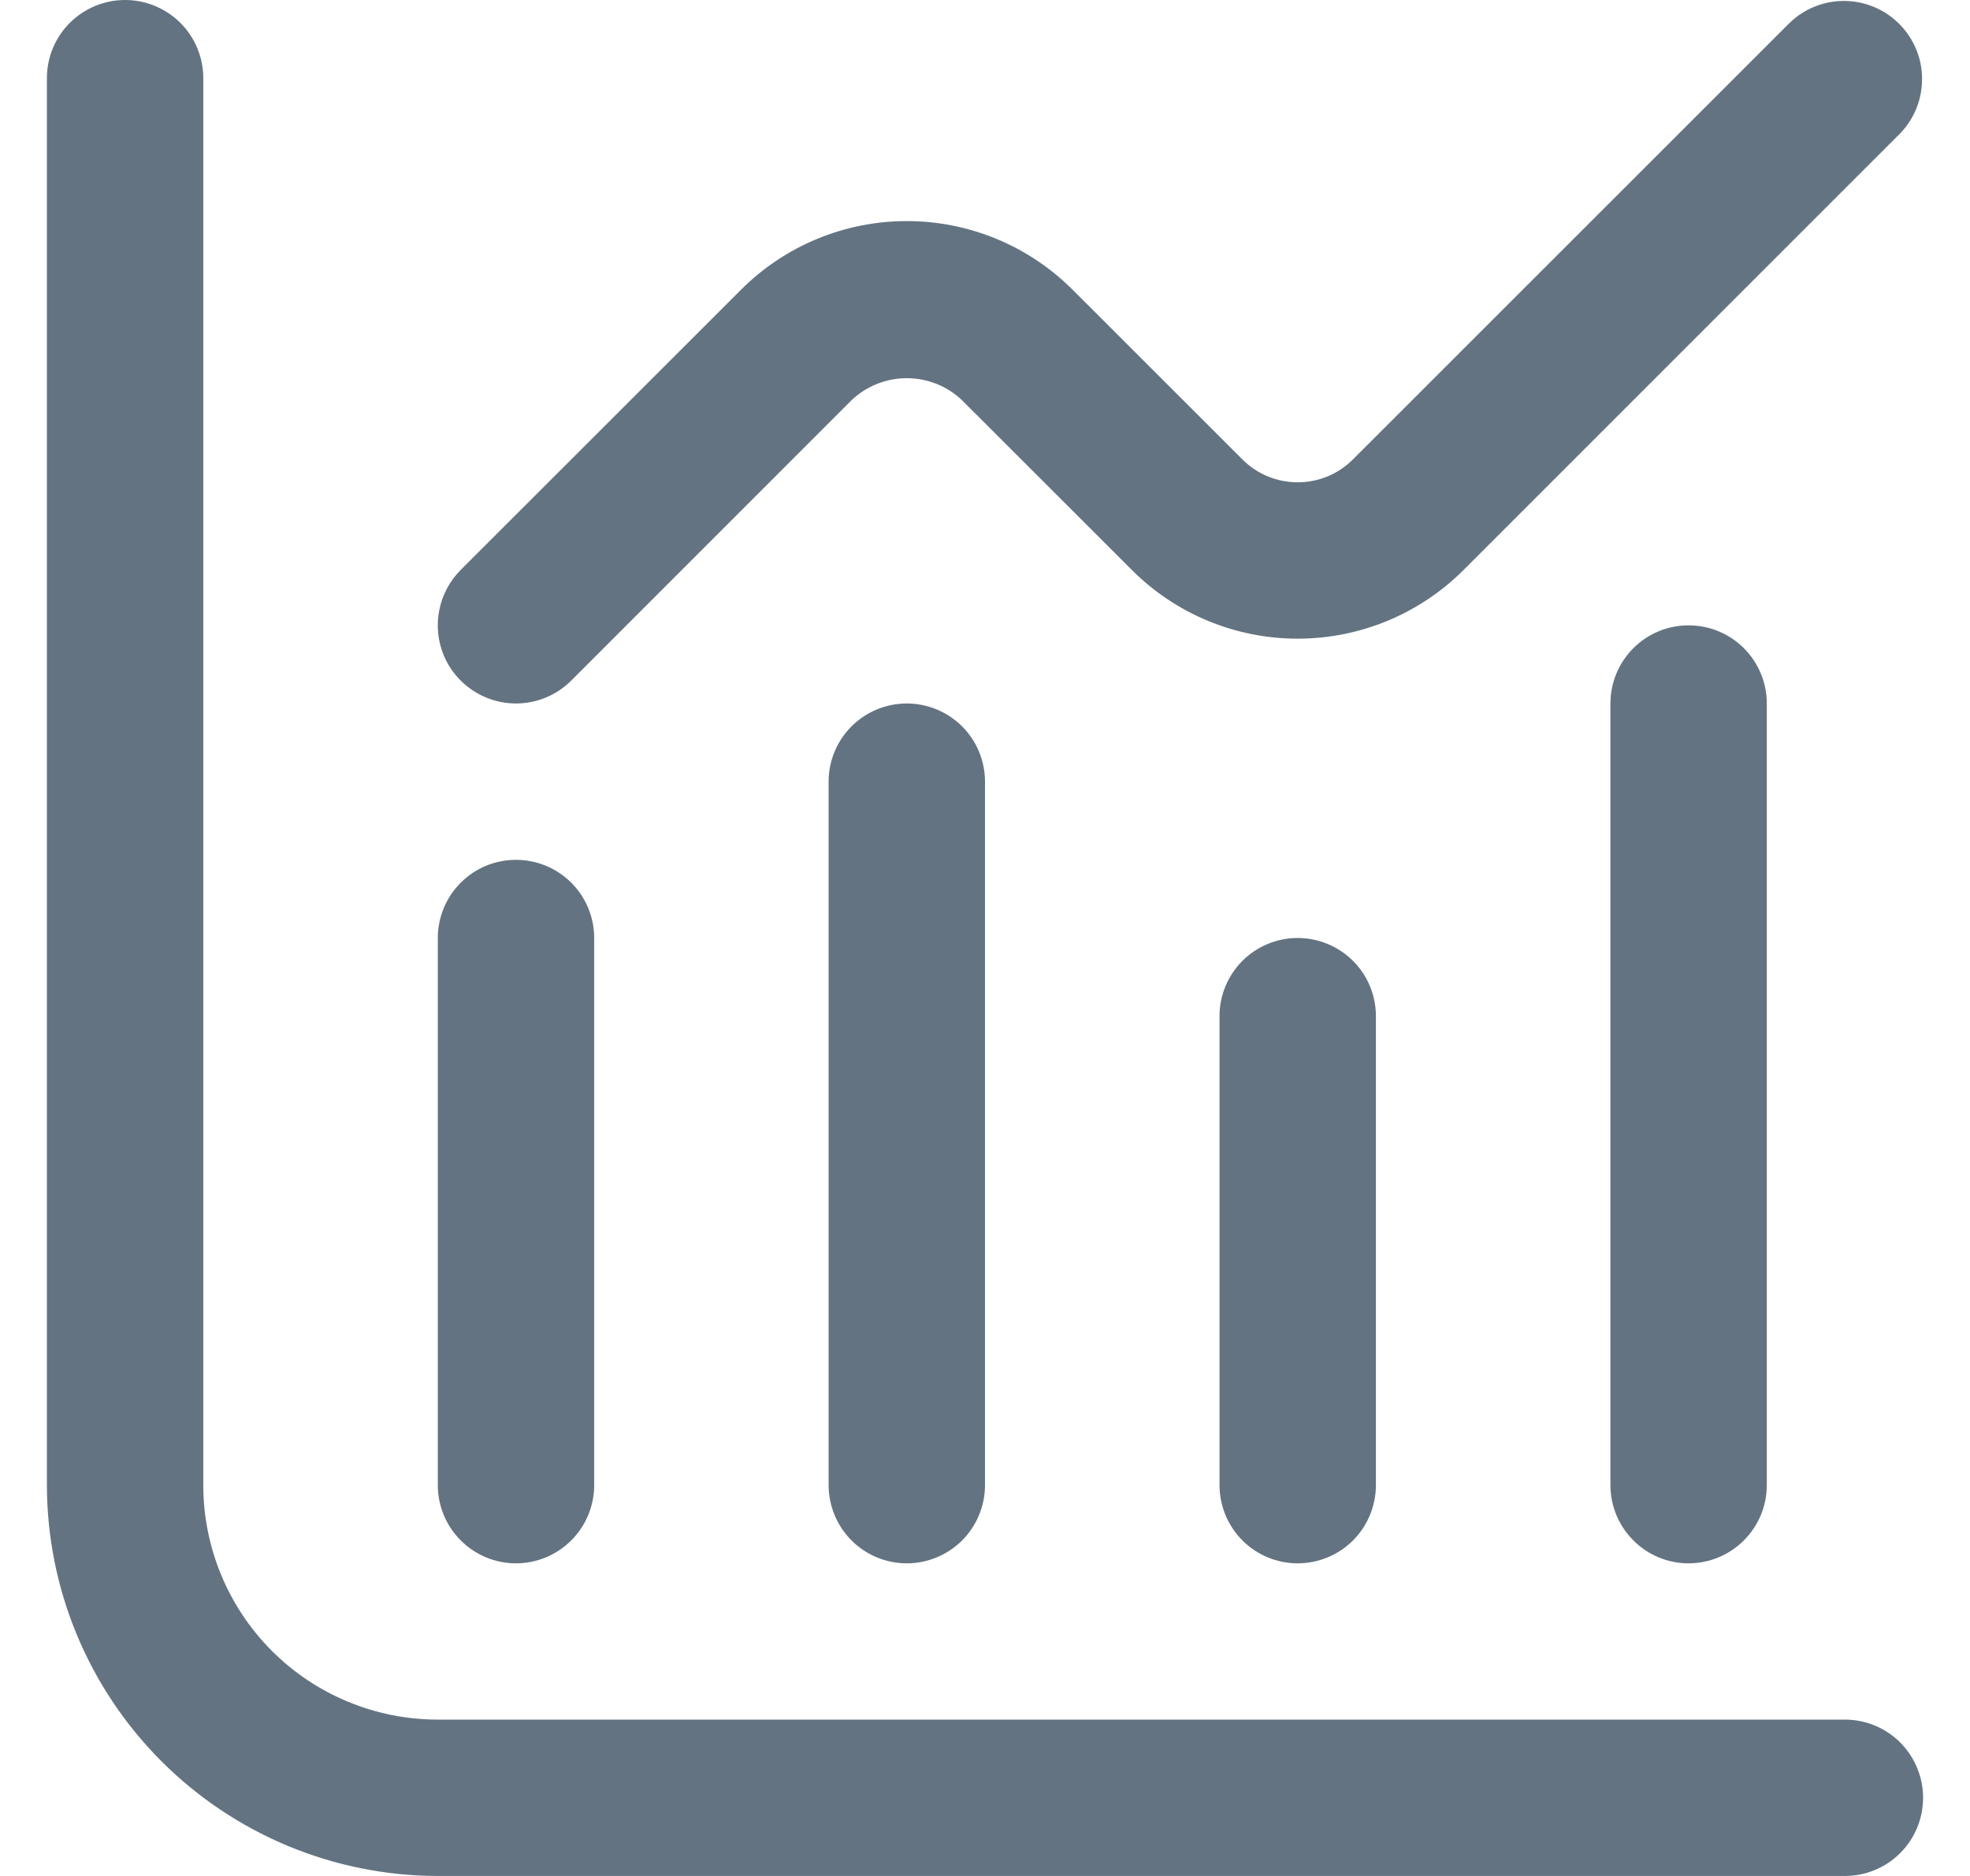 <svg width="21" height="20" viewBox="0 0 21 20" fill="none" xmlns="http://www.w3.org/2000/svg">
<g id="fi-sr-chart-histogram" clip-path="url(#clip0_267_228)">
<path id="Vector" d="M19.667 18.333H4.667C4.004 18.333 3.368 18.07 2.899 17.601C2.43 17.132 2.167 16.496 2.167 15.833V0.833C2.167 0.612 2.079 0.4 1.923 0.244C1.766 0.088 1.554 0 1.333 0C1.112 0 0.9 0.088 0.744 0.244C0.588 0.4 0.5 0.612 0.5 0.833L0.5 15.833C0.501 16.938 0.941 17.997 1.722 18.778C2.503 19.559 3.562 19.999 4.667 20H19.667C19.888 20 20.1 19.912 20.256 19.756C20.412 19.6 20.5 19.388 20.5 19.167C20.5 18.946 20.412 18.734 20.256 18.577C20.1 18.421 19.888 18.333 19.667 18.333Z" fill="#637381"/>
<path id="Vector_2" d="M5.5 16.667C5.721 16.667 5.933 16.579 6.09 16.422C6.246 16.266 6.334 16.054 6.334 15.833V10C6.334 9.779 6.246 9.567 6.09 9.411C5.933 9.254 5.721 9.167 5.5 9.167C5.279 9.167 5.067 9.254 4.911 9.411C4.755 9.567 4.667 9.779 4.667 10V15.833C4.667 16.054 4.755 16.266 4.911 16.422C5.067 16.579 5.279 16.667 5.5 16.667Z" fill="#637381"/>
<path id="Vector_3" d="M8.833 8.333V15.833C8.833 16.054 8.921 16.266 9.077 16.423C9.233 16.579 9.445 16.667 9.666 16.667C9.887 16.667 10.099 16.579 10.256 16.423C10.412 16.266 10.5 16.054 10.5 15.833V8.333C10.5 8.112 10.412 7.9 10.256 7.744C10.099 7.588 9.887 7.5 9.666 7.5C9.445 7.5 9.233 7.588 9.077 7.744C8.921 7.9 8.833 8.112 8.833 8.333Z" fill="#637381"/>
<path id="Vector_4" d="M13 10.833V15.833C13 16.054 13.088 16.266 13.244 16.423C13.4 16.579 13.612 16.667 13.833 16.667C14.054 16.667 14.266 16.579 14.423 16.423C14.579 16.266 14.667 16.054 14.667 15.833V10.833C14.667 10.612 14.579 10.4 14.423 10.244C14.266 10.088 14.054 10 13.833 10C13.612 10 13.4 10.088 13.244 10.244C13.088 10.4 13 10.612 13 10.833Z" fill="#637381"/>
<path id="Vector_5" d="M17.167 7.5V15.833C17.167 16.054 17.255 16.266 17.411 16.422C17.567 16.579 17.779 16.667 18 16.667C18.221 16.667 18.433 16.579 18.59 16.422C18.746 16.266 18.834 16.054 18.834 15.833V7.5C18.834 7.279 18.746 7.067 18.59 6.911C18.433 6.754 18.221 6.667 18 6.667C17.779 6.667 17.567 6.754 17.411 6.911C17.255 7.067 17.167 7.279 17.167 7.5Z" fill="#637381"/>
<path id="Vector_6" d="M5.5 7.5C5.721 7.5 5.933 7.412 6.089 7.256L9.077 4.267C9.236 4.116 9.447 4.032 9.666 4.032C9.886 4.032 10.097 4.116 10.255 4.267L12.066 6.077C12.534 6.546 13.17 6.809 13.833 6.809C14.496 6.809 15.132 6.546 15.601 6.077L20.256 1.422C20.407 1.265 20.491 1.055 20.489 0.836C20.488 0.618 20.4 0.409 20.245 0.254C20.091 0.1 19.882 0.012 19.663 0.01C19.445 0.008 19.234 0.092 19.077 0.244L14.422 4.898C14.266 5.055 14.054 5.142 13.833 5.142C13.612 5.142 13.4 5.055 13.244 4.898L11.434 3.089C10.965 2.62 10.329 2.357 9.666 2.357C9.003 2.357 8.368 2.62 7.899 3.089L4.91 6.077C4.794 6.194 4.715 6.342 4.683 6.504C4.65 6.666 4.667 6.833 4.73 6.986C4.793 7.138 4.9 7.268 5.037 7.359C5.174 7.451 5.335 7.5 5.5 7.5Z" fill="#637381"/>
</g>
<defs>
<clipPath id="clip0_267_228">
<rect width="20" height="20" fill="white" transform="translate(0.5)"/>
</clipPath>
</defs>
</svg>
